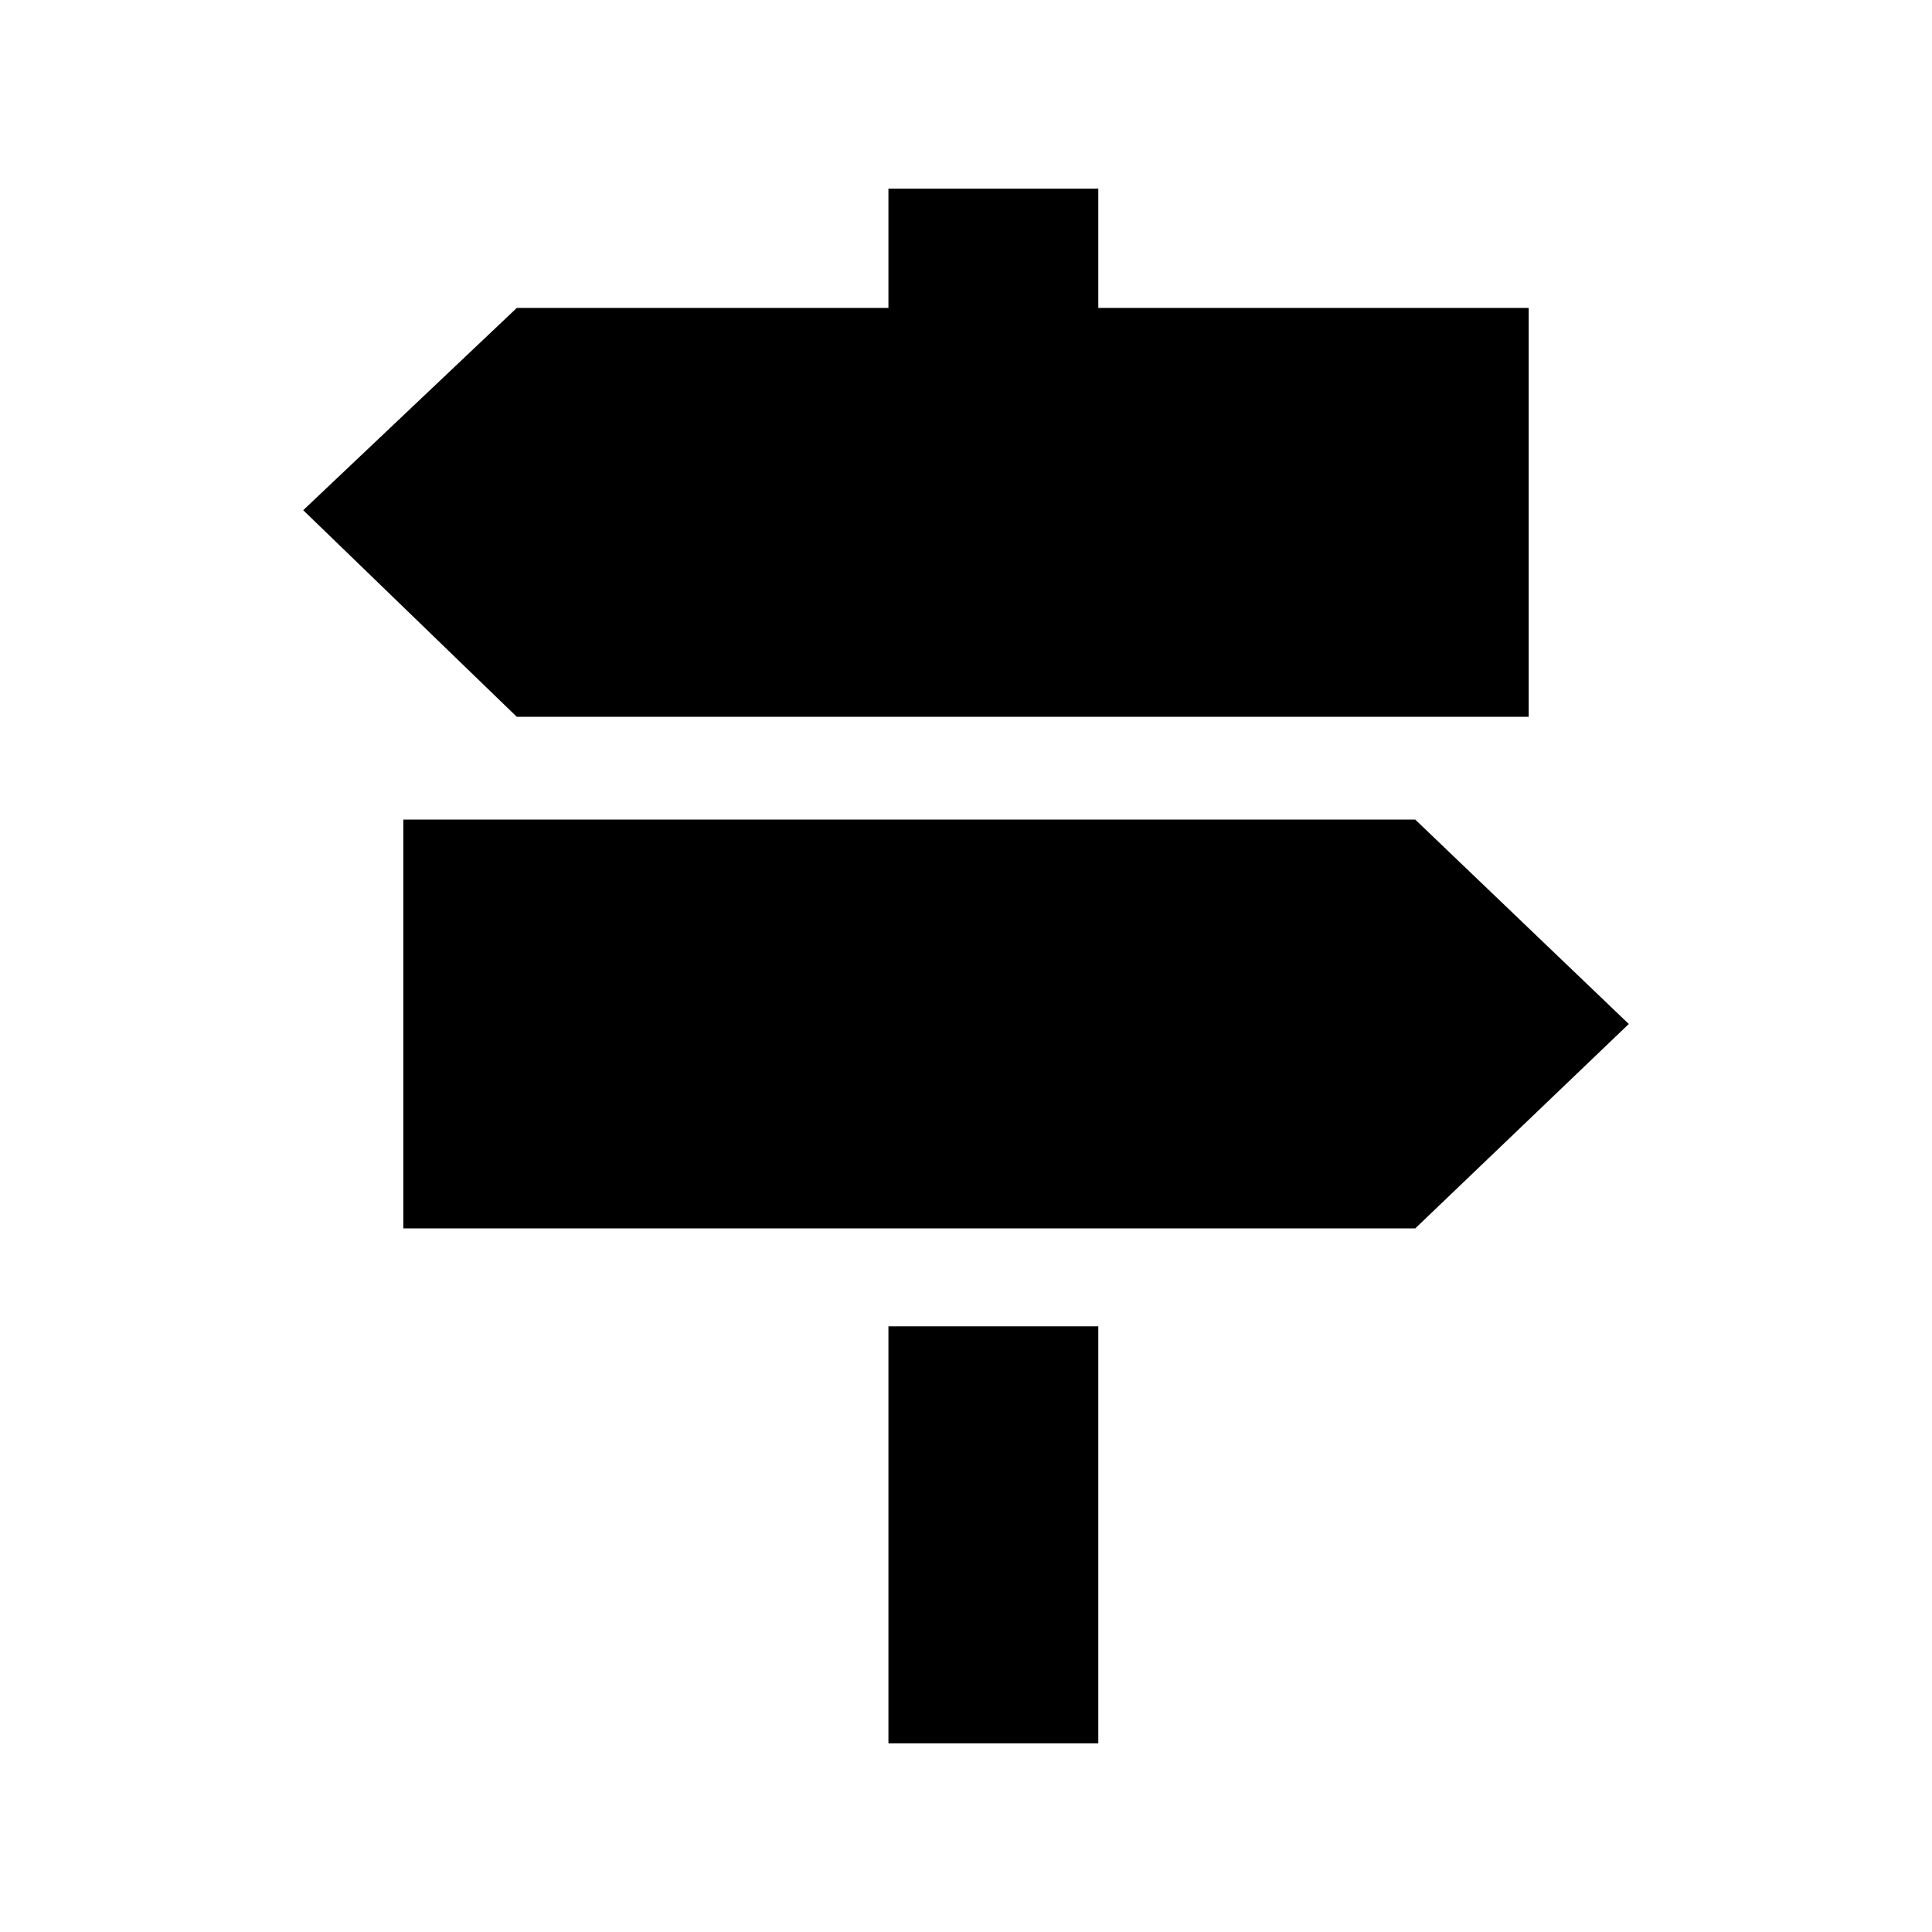 <?xml version="1.0" encoding="utf-8"?>

<!-- License Agreement at http://iconmonstr.com/license/ -->

<!DOCTYPE svg PUBLIC "-//W3C//DTD SVG 1.1//EN" "http://www.w3.org/Graphics/SVG/1.1/DTD/svg11.dtd">
<svg version="1.1" xmlns="http://www.w3.org/2000/svg" xmlns:xlink="http://www.w3.org/1999/xlink" x="0px" y="0px"
	 width="512px" height="512px" viewBox="0 0 512 512" enable-background="new 0 0 512 512" xml:space="preserve">
<path id="direction-10-icon" d="M136.95,189.96l-56.596-54.753l56.596-53.595h98.494V50h55.618v31.612h114.055V189.96H136.95z
	 M235.444,462h55.618V351.498h-55.618V462z M375.05,217.195H106.883v108.348H375.05l56.596-54.174L375.05,217.195z"/>
</svg>
